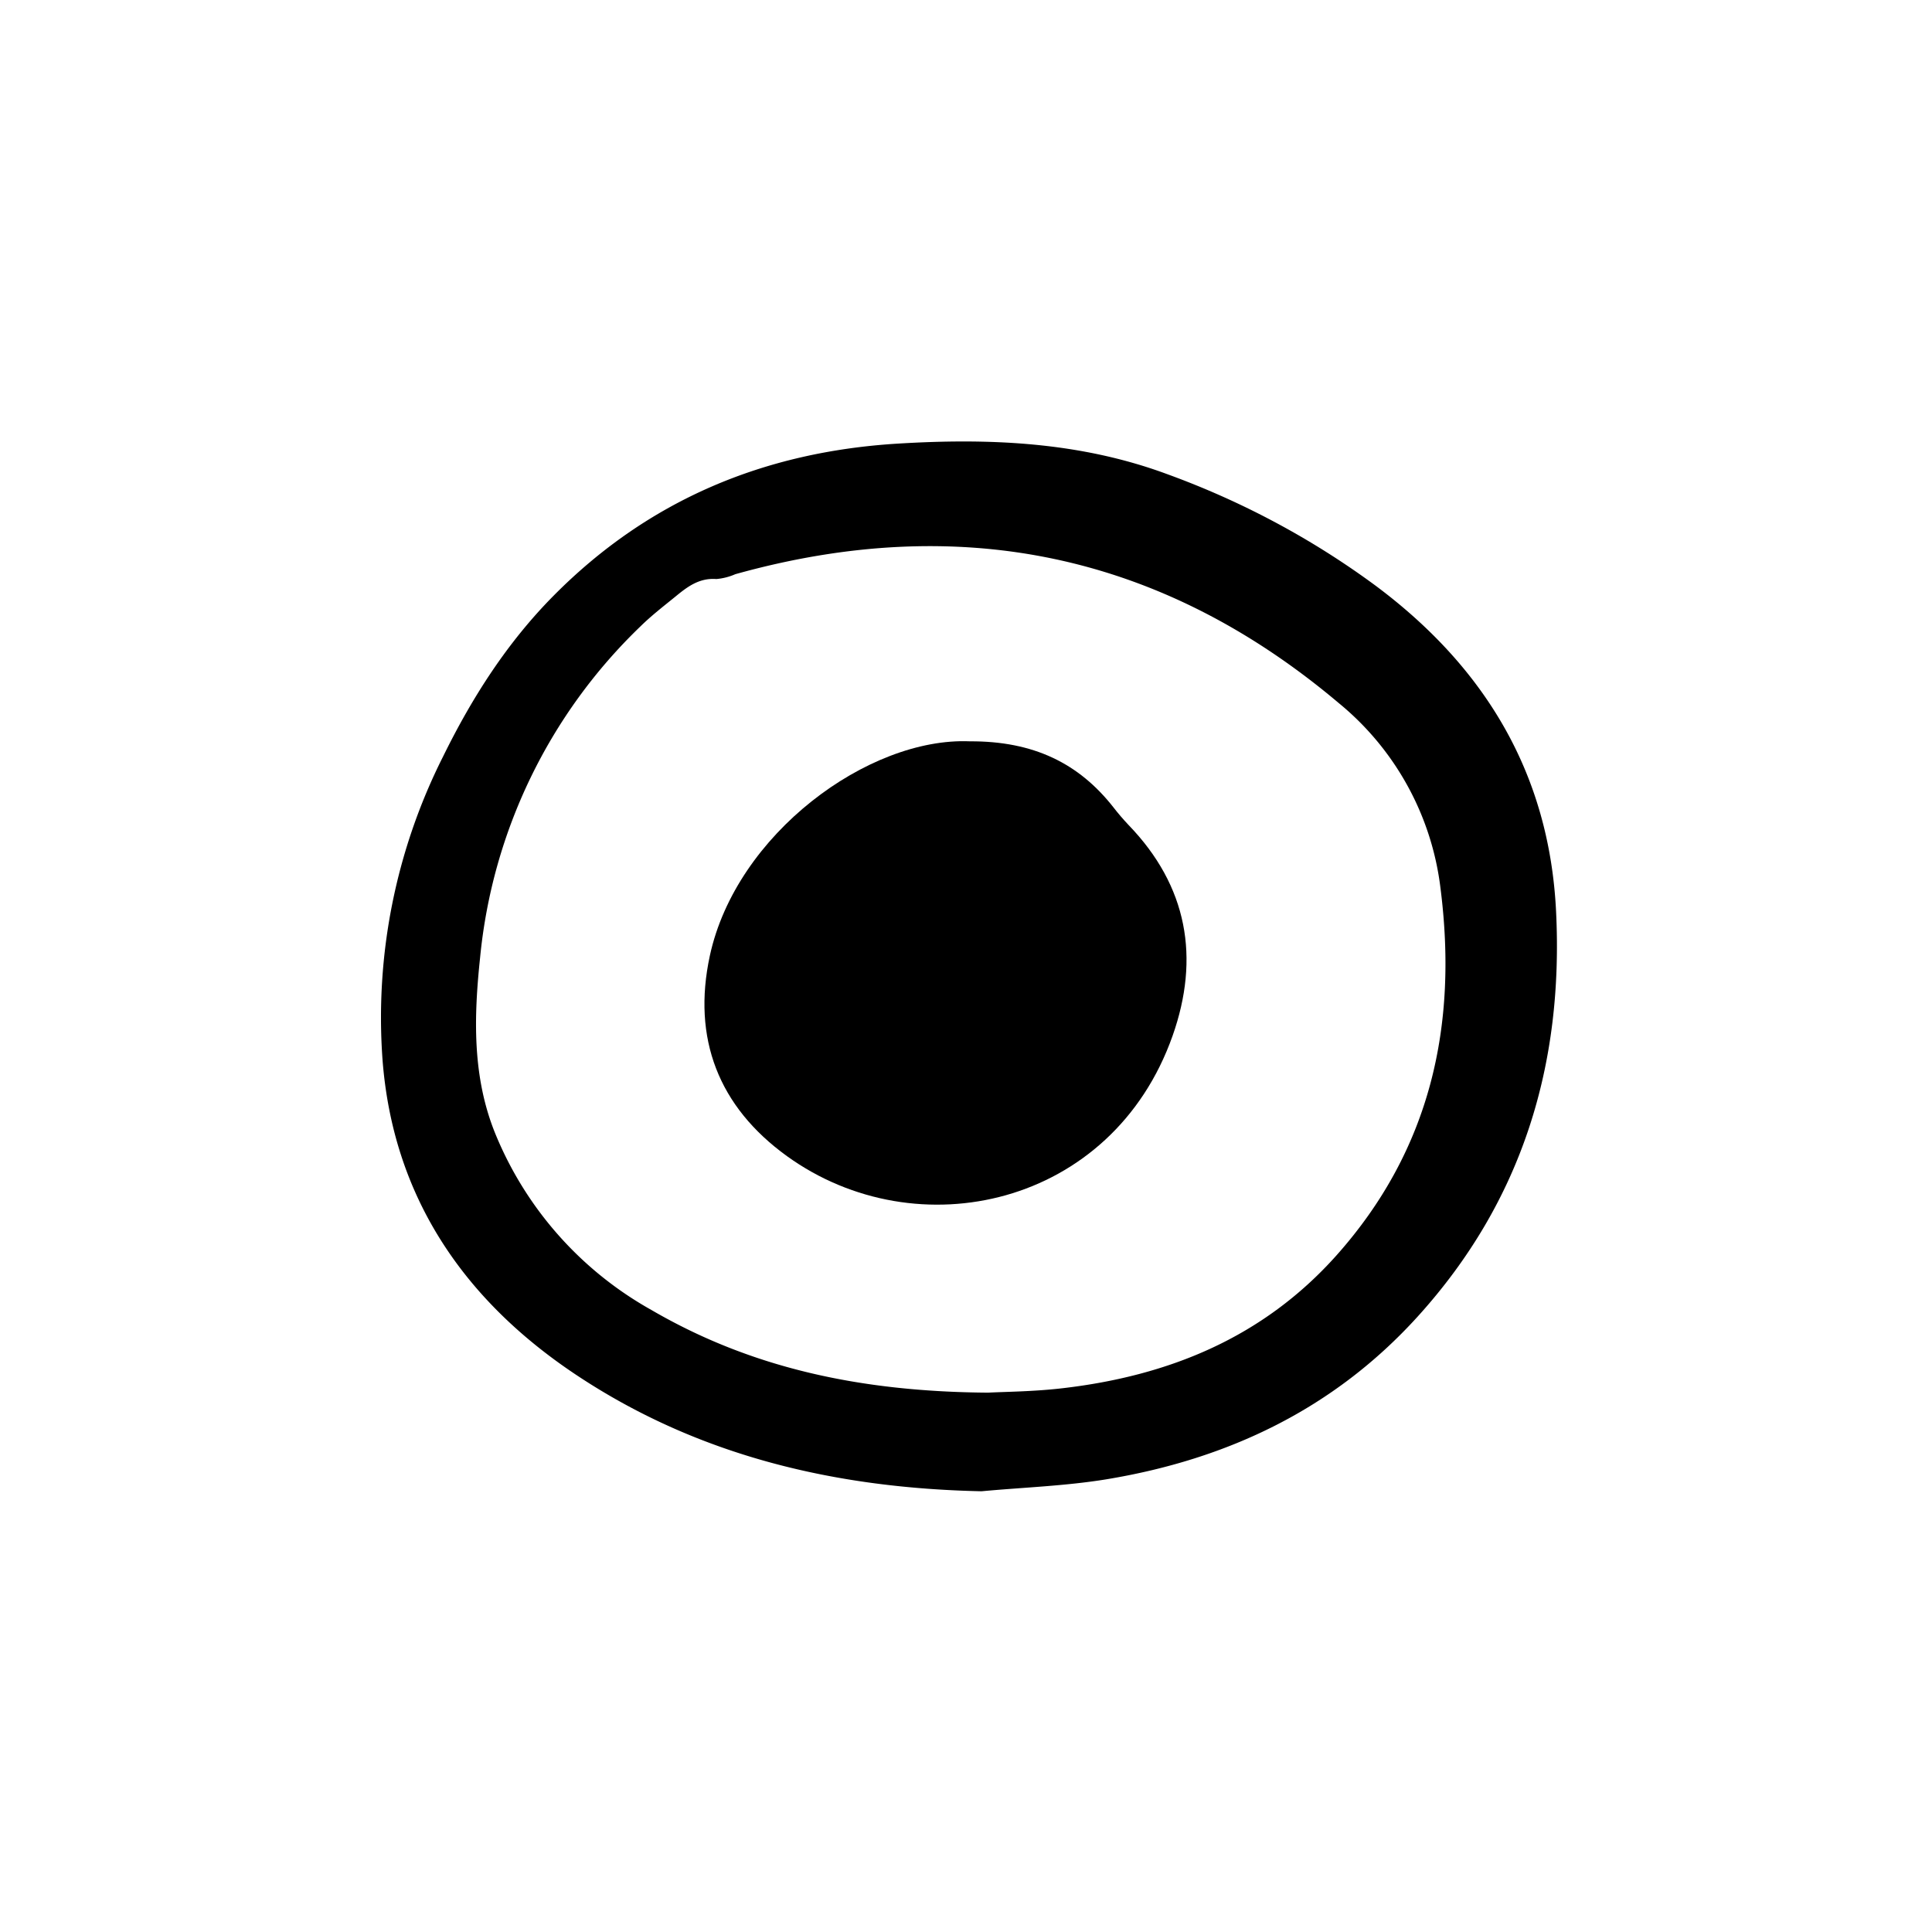 <svg width="46" height="46" fill="currentColor" viewBox="0 0 24 24" xmlns="http://www.w3.org/2000/svg">
  <path d="M12.193 18.525c-1.803-.038-3.5-.432-5.01-1.429-1.415-.933-2.3-2.223-2.431-3.93a7.202 7.202 0 0 1 .752-3.768c.359-.731.795-1.415 1.375-2 1.173-1.184 2.608-1.785 4.27-1.887 1.141-.07 2.267-.023 3.353.38.924.336 1.795.801 2.584 1.383 1.364 1.016 2.16 2.34 2.244 4.046.094 1.9-.417 3.6-1.722 5.038-1.04 1.145-2.356 1.77-3.867 2.019-.51.083-1.032.1-1.548.148Zm.082-1.225c.207-.011.564-.013.916-.054 1.33-.153 2.501-.632 3.41-1.65 1.176-1.319 1.51-2.865 1.293-4.565a3.517 3.517 0 0 0-1.262-2.296c-2.204-1.86-4.712-2.38-7.498-1.602a.746.746 0 0 1-.235.06c-.215-.016-.363.098-.511.22-.148.12-.299.237-.434.37a6.587 6.587 0 0 0-1.99 4.112c-.078.737-.1 1.486.193 2.198a4.429 4.429 0 0 0 1.935 2.18c1.245.725 2.604 1.016 4.183 1.027Z"></path>
  <path d="M12.047 9.209c.792-.004 1.356.273 1.786.822.058.075.12.147.185.216.736.761.89 1.653.548 2.621-.75 2.12-3.174 2.66-4.79 1.494-.85-.614-1.18-1.463-.958-2.49.327-1.512 1.971-2.716 3.229-2.663Z"></path>
</svg>